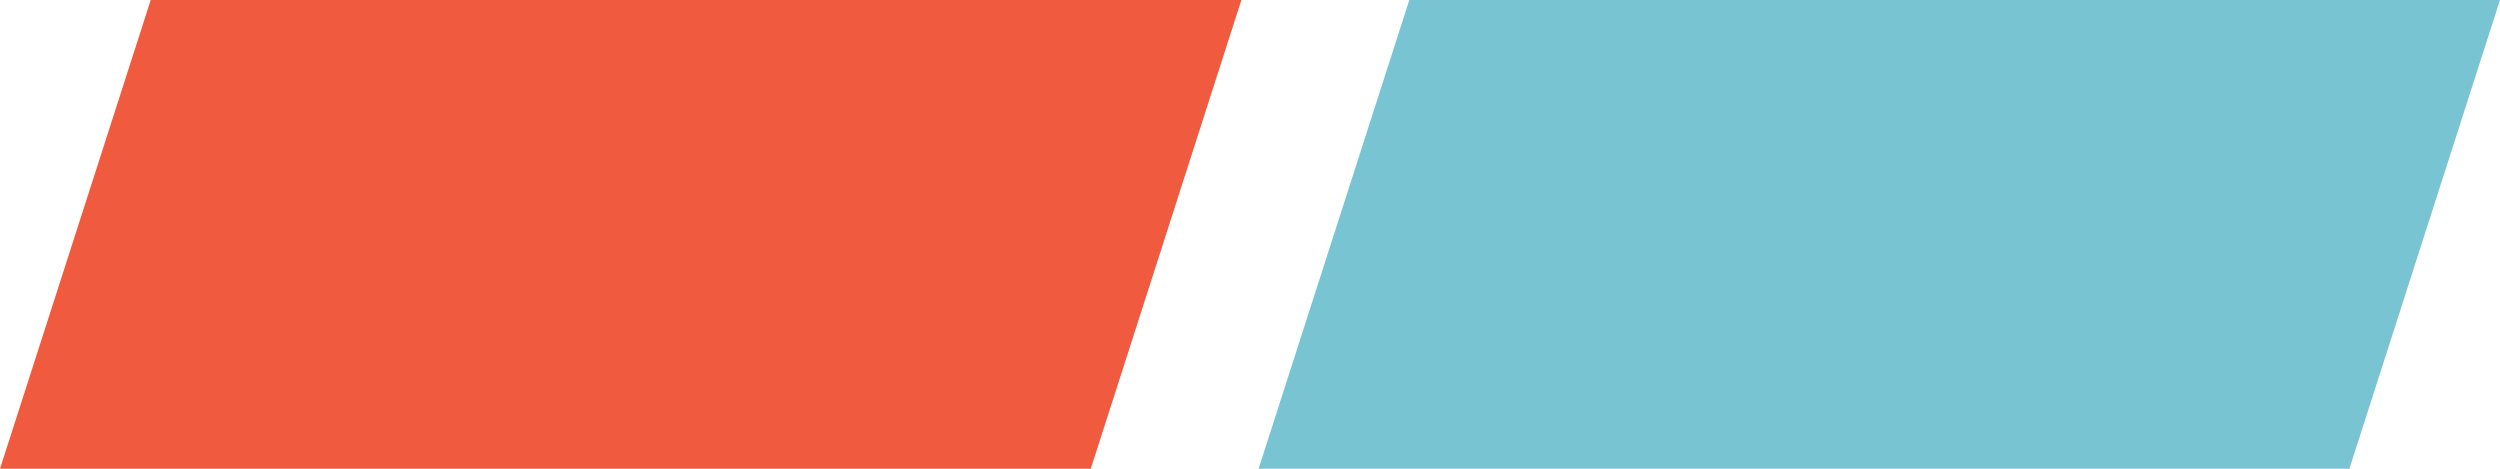 <?xml version="1.0" encoding="utf-8"?>
<!-- Generator: Adobe Illustrator 16.0.0, SVG Export Plug-In . SVG Version: 6.00 Build 0)  -->
<!DOCTYPE svg PUBLIC "-//W3C//DTD SVG 1.1//EN" "http://www.w3.org/Graphics/SVG/1.1/DTD/svg11.dtd">
<svg version="1.1" id="Layer_1" xmlns="http://www.w3.org/2000/svg" xmlns:xlink="http://www.w3.org/1999/xlink" x="0px" y="0px"
	 width="48px" height="9px" viewBox="0 0 48 9" enable-background="new 0 0 48 9" xml:space="preserve">
<polygon fill="#F05B40" points="20.943,9 0,9 2.894,0 23.835,0 "/>
<polygon fill="#79C4D2" points="45.108,9 24.165,9 27.059,0 48,0 "/>
</svg>
